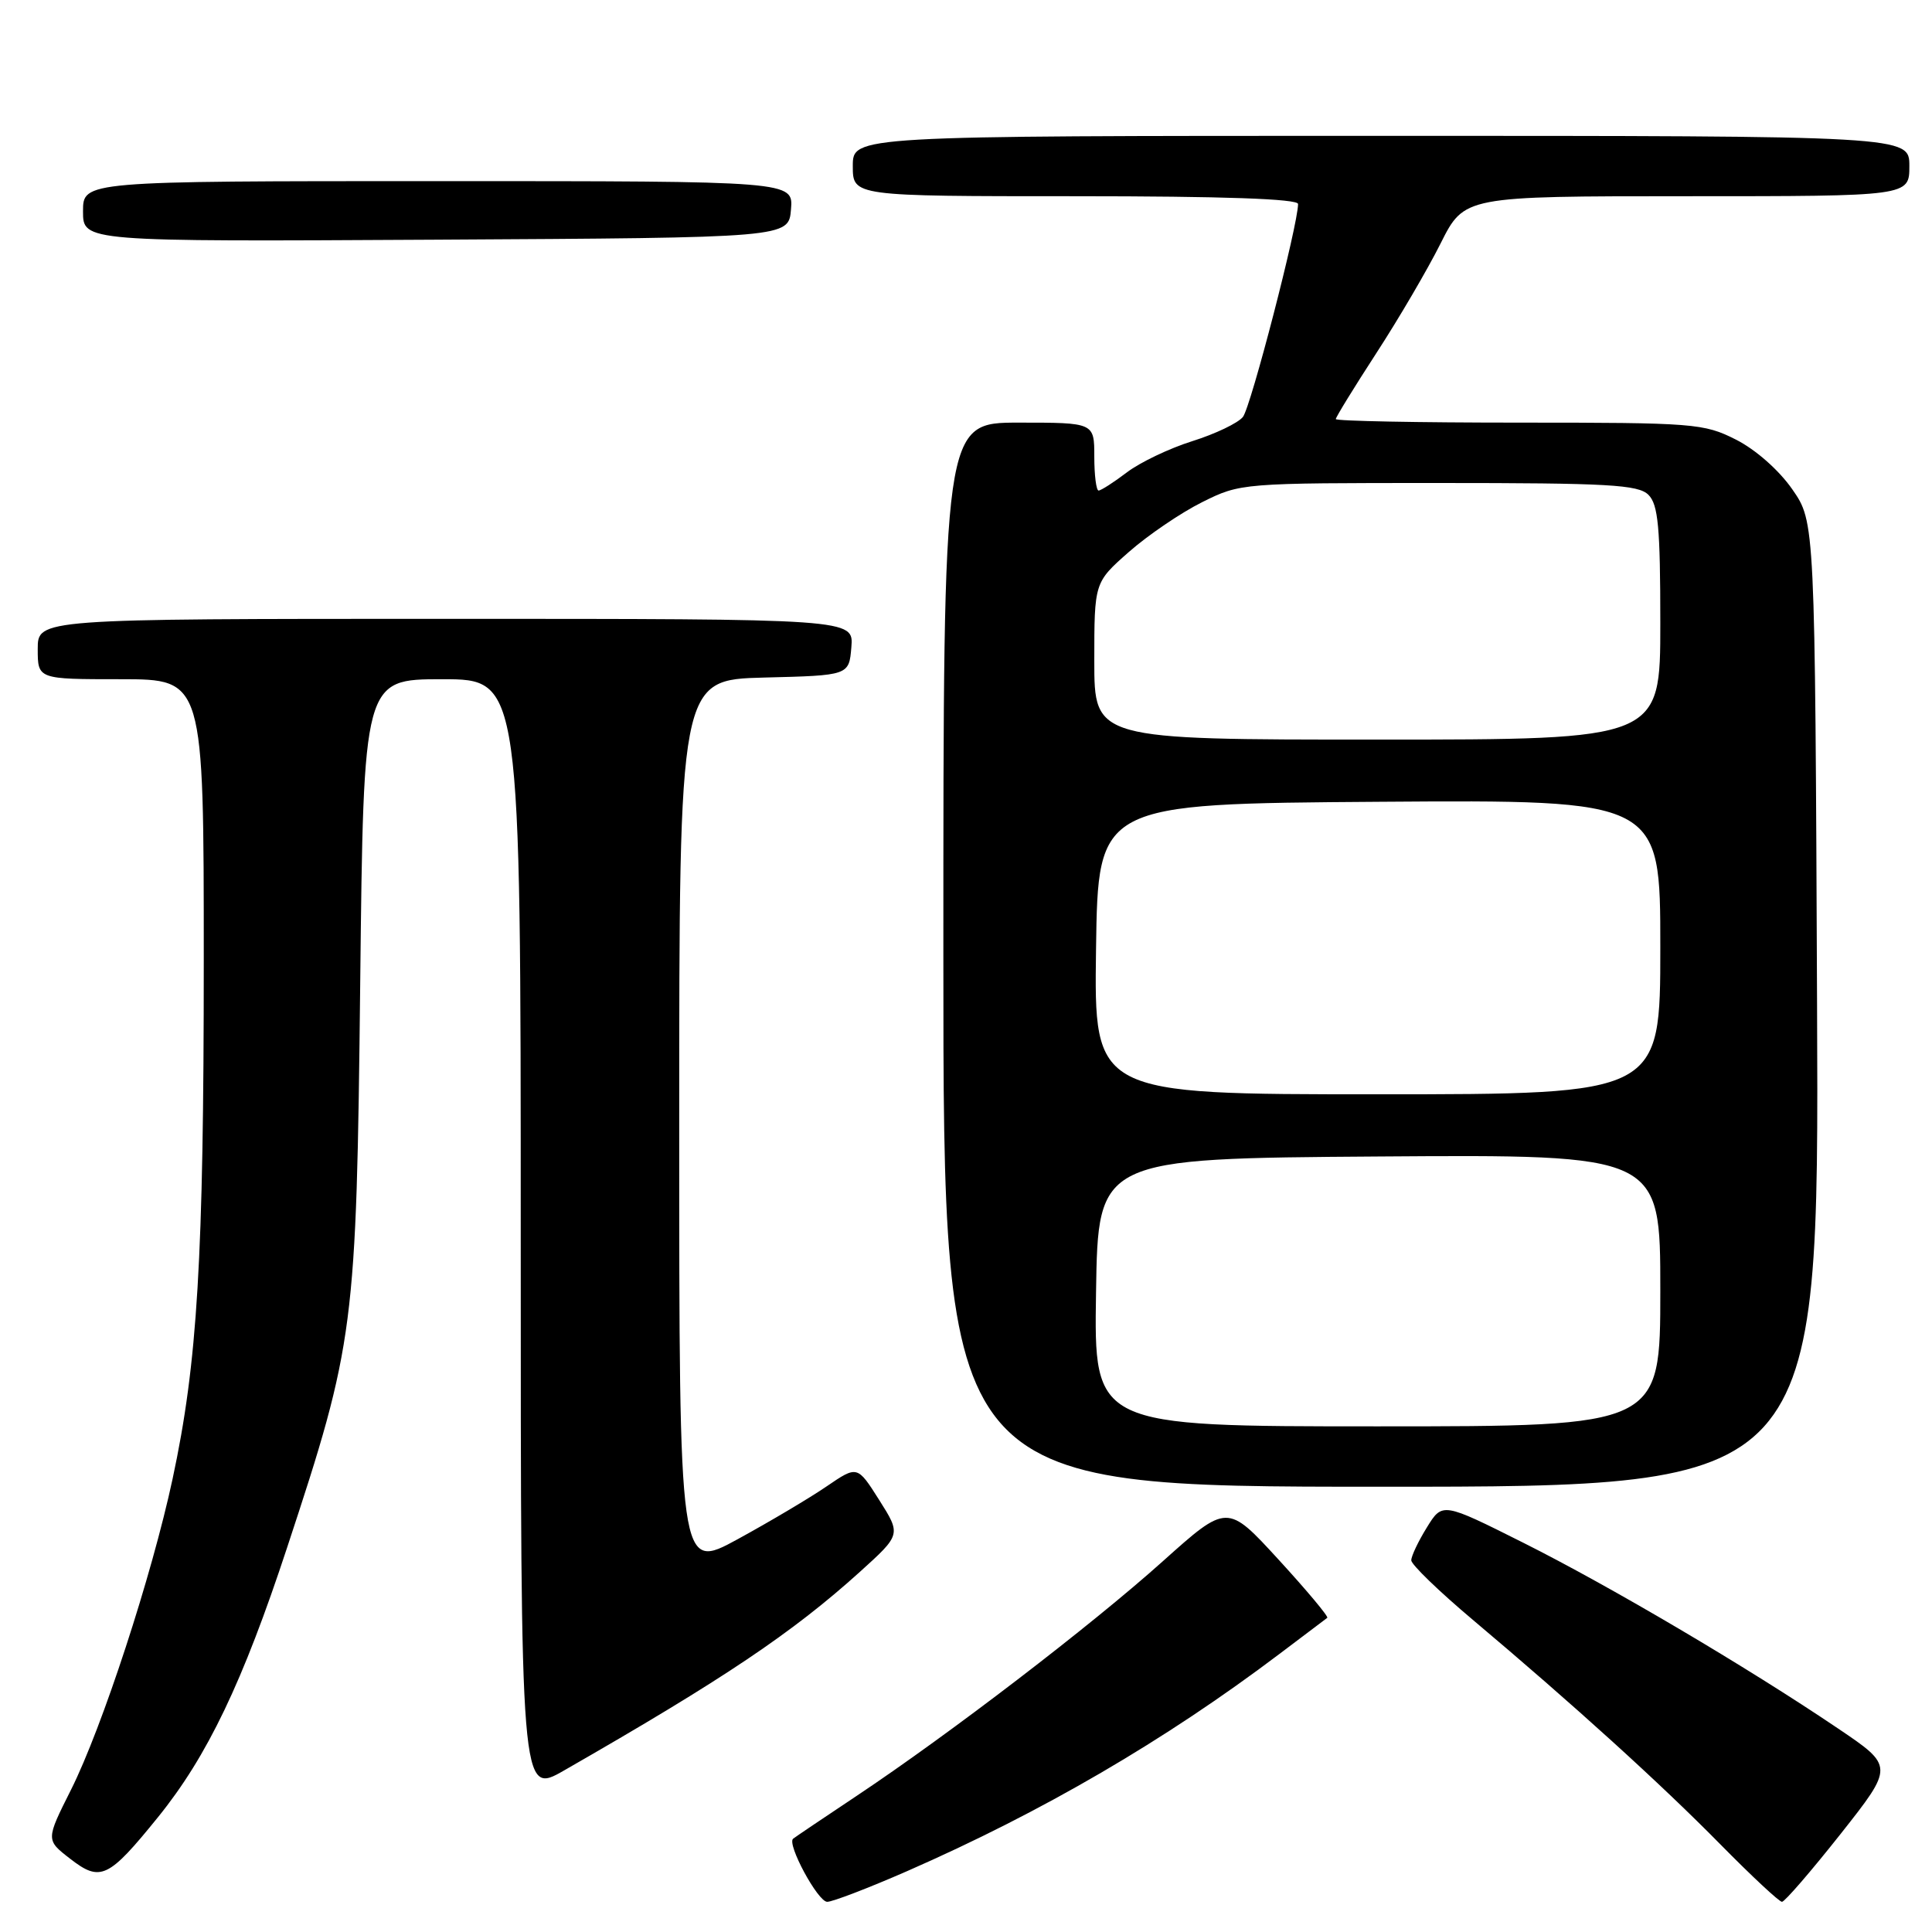 <?xml version="1.0" encoding="UTF-8" standalone="no"?>
<!DOCTYPE svg PUBLIC "-//W3C//DTD SVG 1.1//EN" "http://www.w3.org/Graphics/SVG/1.1/DTD/svg11.dtd" >
<svg xmlns="http://www.w3.org/2000/svg" xmlns:xlink="http://www.w3.org/1999/xlink" version="1.1" viewBox="0 0 256 256">
 <g >
 <path fill="currentColor"
d=" M 120.21 247.93 C 138.10 240.09 154.38 230.60 169.50 219.18 C 172.80 216.69 175.67 214.52 175.87 214.37 C 176.07 214.22 173.17 210.75 169.42 206.66 C 162.61 199.23 162.61 199.23 154.05 206.90 C 144.58 215.39 125.82 229.76 113.50 237.97 C 109.10 240.90 105.32 243.45 105.09 243.64 C 104.24 244.35 108.37 252.00 109.61 252.00 C 110.32 252.00 115.09 250.17 120.21 247.93 Z  M 243.88 243.02 C 250.97 234.04 250.97 234.04 243.53 229.02 C 231.46 220.87 213.40 210.22 201.88 204.44 C 191.13 199.05 191.13 199.05 189.07 202.39 C 187.93 204.23 187.00 206.19 187.00 206.75 C 187.00 207.31 190.67 210.86 195.15 214.63 C 208.53 225.90 220.04 236.34 227.97 244.40 C 232.09 248.58 235.75 252.00 236.12 252.00 C 236.48 252.00 239.97 247.96 243.88 243.02 Z  M 20.94 240.78 C 27.47 232.71 32.16 222.93 38.06 205.01 C 46.98 177.95 47.23 176.07 47.73 130.25 C 48.17 90.00 48.17 90.00 58.59 90.00 C 69.00 90.00 69.00 90.00 69.00 163.95 C 69.00 237.89 69.00 237.89 74.75 234.59 C 95.91 222.46 104.99 216.36 113.95 208.27 C 119.40 203.34 119.40 203.34 116.50 198.76 C 113.60 194.18 113.60 194.18 109.55 196.94 C 107.32 198.47 102.01 201.62 97.75 203.95 C 90.00 208.18 90.00 208.18 90.00 149.12 C 90.00 90.07 90.00 90.07 101.25 89.78 C 112.50 89.50 112.50 89.50 112.81 85.75 C 113.12 82.00 113.12 82.00 59.06 82.00 C 5.00 82.00 5.00 82.00 5.00 86.00 C 5.00 90.00 5.00 90.00 16.00 90.00 C 27.00 90.00 27.00 90.00 27.00 127.25 C 27.00 166.80 26.17 180.57 22.87 195.95 C 20.13 208.75 13.52 228.96 9.41 237.15 C 6.07 243.80 6.07 243.80 9.29 246.29 C 13.31 249.41 14.36 248.91 20.94 240.78 Z  M 240.77 133.09 C 240.50 69.17 240.50 69.17 237.49 64.84 C 235.73 62.30 232.63 59.57 230.02 58.25 C 225.77 56.10 224.49 56.00 201.29 56.00 C 187.93 56.00 177.00 55.79 177.00 55.53 C 177.00 55.28 179.42 51.34 182.38 46.78 C 185.34 42.23 189.17 35.69 190.89 32.25 C 194.03 26.00 194.03 26.00 223.51 26.00 C 253.00 26.00 253.00 26.00 253.00 22.00 C 253.00 18.00 253.00 18.00 183.00 18.00 C 113.00 18.00 113.00 18.00 113.00 22.00 C 113.00 26.00 113.00 26.00 142.50 26.00 C 162.12 26.00 172.00 26.35 172.00 27.03 C 172.00 29.78 165.74 53.95 164.69 55.25 C 164.04 56.06 161.03 57.50 158.00 58.45 C 154.97 59.40 151.07 61.26 149.32 62.59 C 147.57 63.92 145.88 65.00 145.57 65.00 C 145.26 65.00 145.00 62.98 145.00 60.50 C 145.00 56.00 145.00 56.00 135.00 56.00 C 125.00 56.00 125.00 56.00 125.00 126.50 C 125.00 197.00 125.00 197.00 183.02 197.00 C 241.04 197.00 241.04 197.00 240.77 133.09 Z  M 104.81 27.75 C 105.12 24.00 105.12 24.00 58.06 24.00 C 11.00 24.00 11.00 24.00 11.00 28.01 C 11.00 32.02 11.00 32.02 57.75 31.76 C 104.50 31.50 104.50 31.50 104.81 27.75 Z  M 145.23 171.25 C 145.50 153.50 145.50 153.50 182.75 153.24 C 220.00 152.98 220.00 152.98 220.00 170.99 C 220.00 189.00 220.00 189.00 182.48 189.00 C 144.95 189.00 144.95 189.00 145.23 171.25 Z  M 145.23 125.75 C 145.50 106.50 145.50 106.50 182.75 106.24 C 220.00 105.98 220.00 105.98 220.00 125.49 C 220.00 145.00 220.00 145.00 182.48 145.00 C 144.96 145.00 144.96 145.00 145.23 125.75 Z  M 145.00 87.58 C 145.00 77.17 145.00 77.17 149.59 73.13 C 152.11 70.91 156.48 67.94 159.29 66.54 C 164.37 64.01 164.53 64.00 190.62 64.00 C 213.14 64.00 217.08 64.22 218.43 65.57 C 219.72 66.86 220.00 69.88 220.00 82.57 C 220.00 98.00 220.00 98.00 182.50 98.00 C 145.00 98.00 145.00 98.00 145.00 87.58 Z "/>
</g>
</svg>